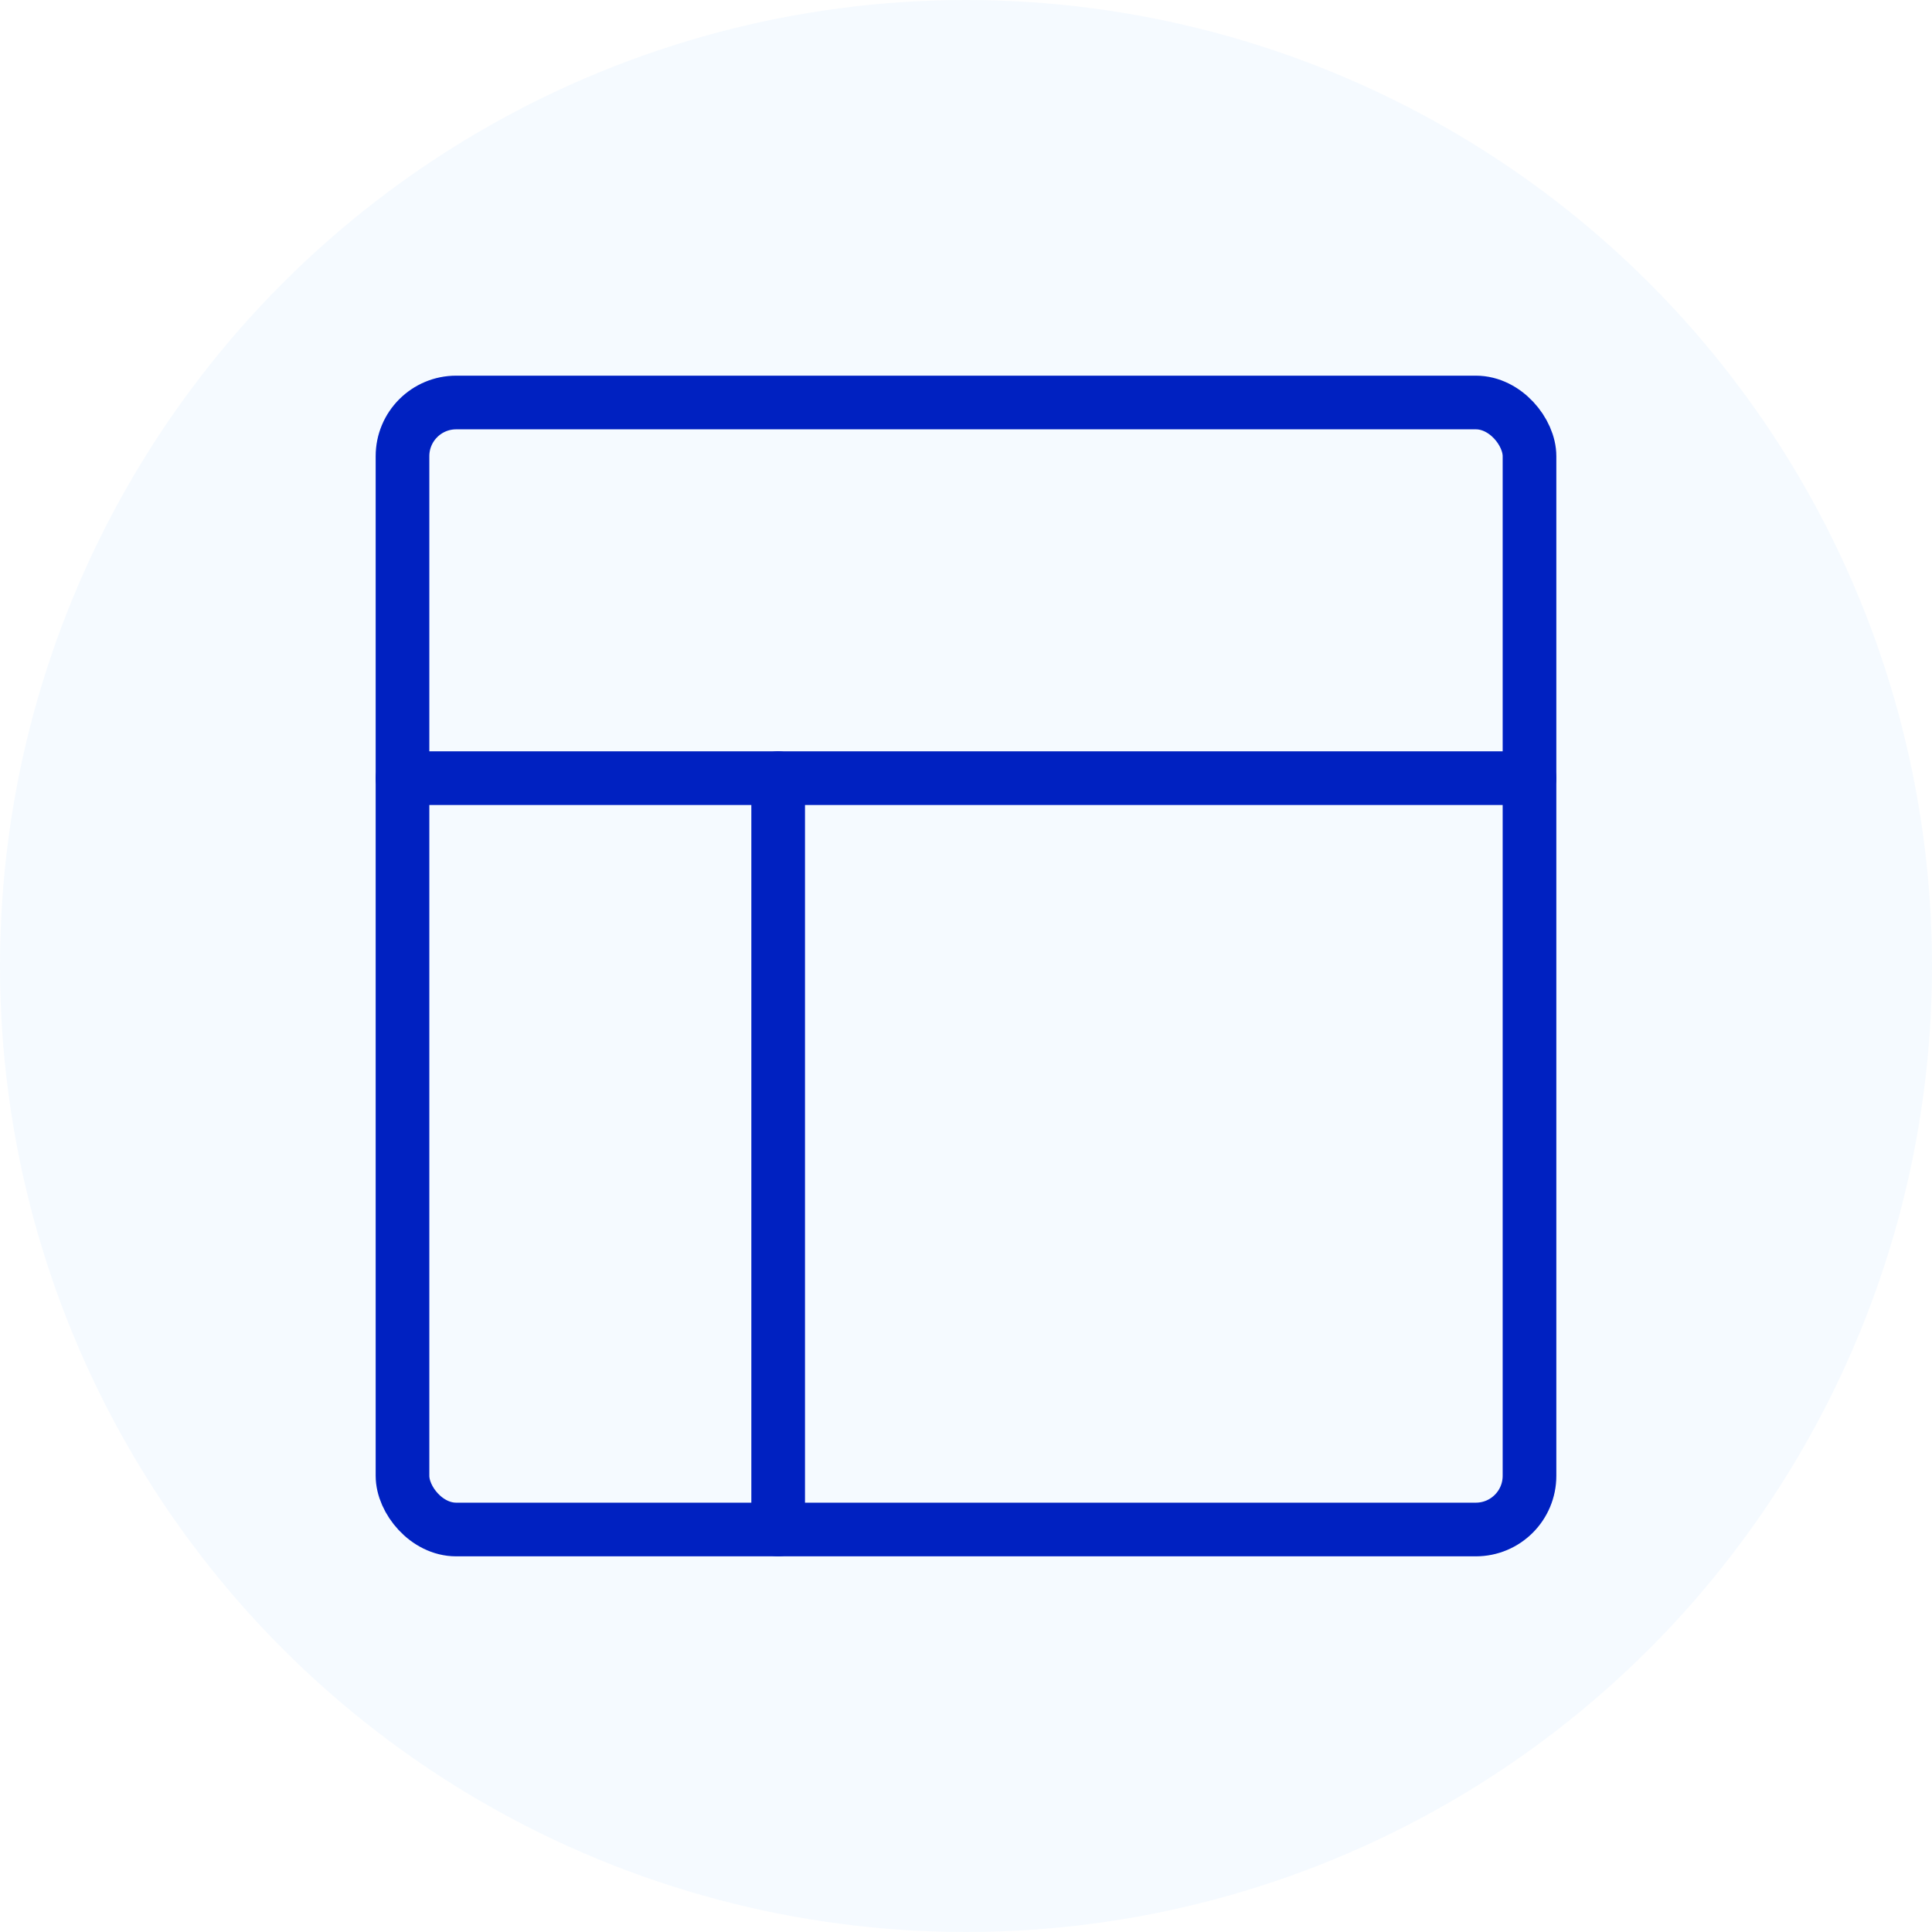 <svg width="72" height="72" viewBox="0 0 72 72" fill="none" xmlns="http://www.w3.org/2000/svg">
<circle opacity="0.05" cx="36" cy="36" r="36" fill="#3391FF"/>
<rect x="15" y="15" width="42" height="42" rx="2" stroke="#0021C1" stroke-width="2" stroke-linecap="round" stroke-linejoin="round"/>
<path d="M15 29H57" stroke="#0021C1" stroke-width="2" stroke-linecap="round" stroke-linejoin="round"/>
<path d="M29 57V29" stroke="#0021C1" stroke-width="2" stroke-linecap="round" stroke-linejoin="round"/>
</svg>
